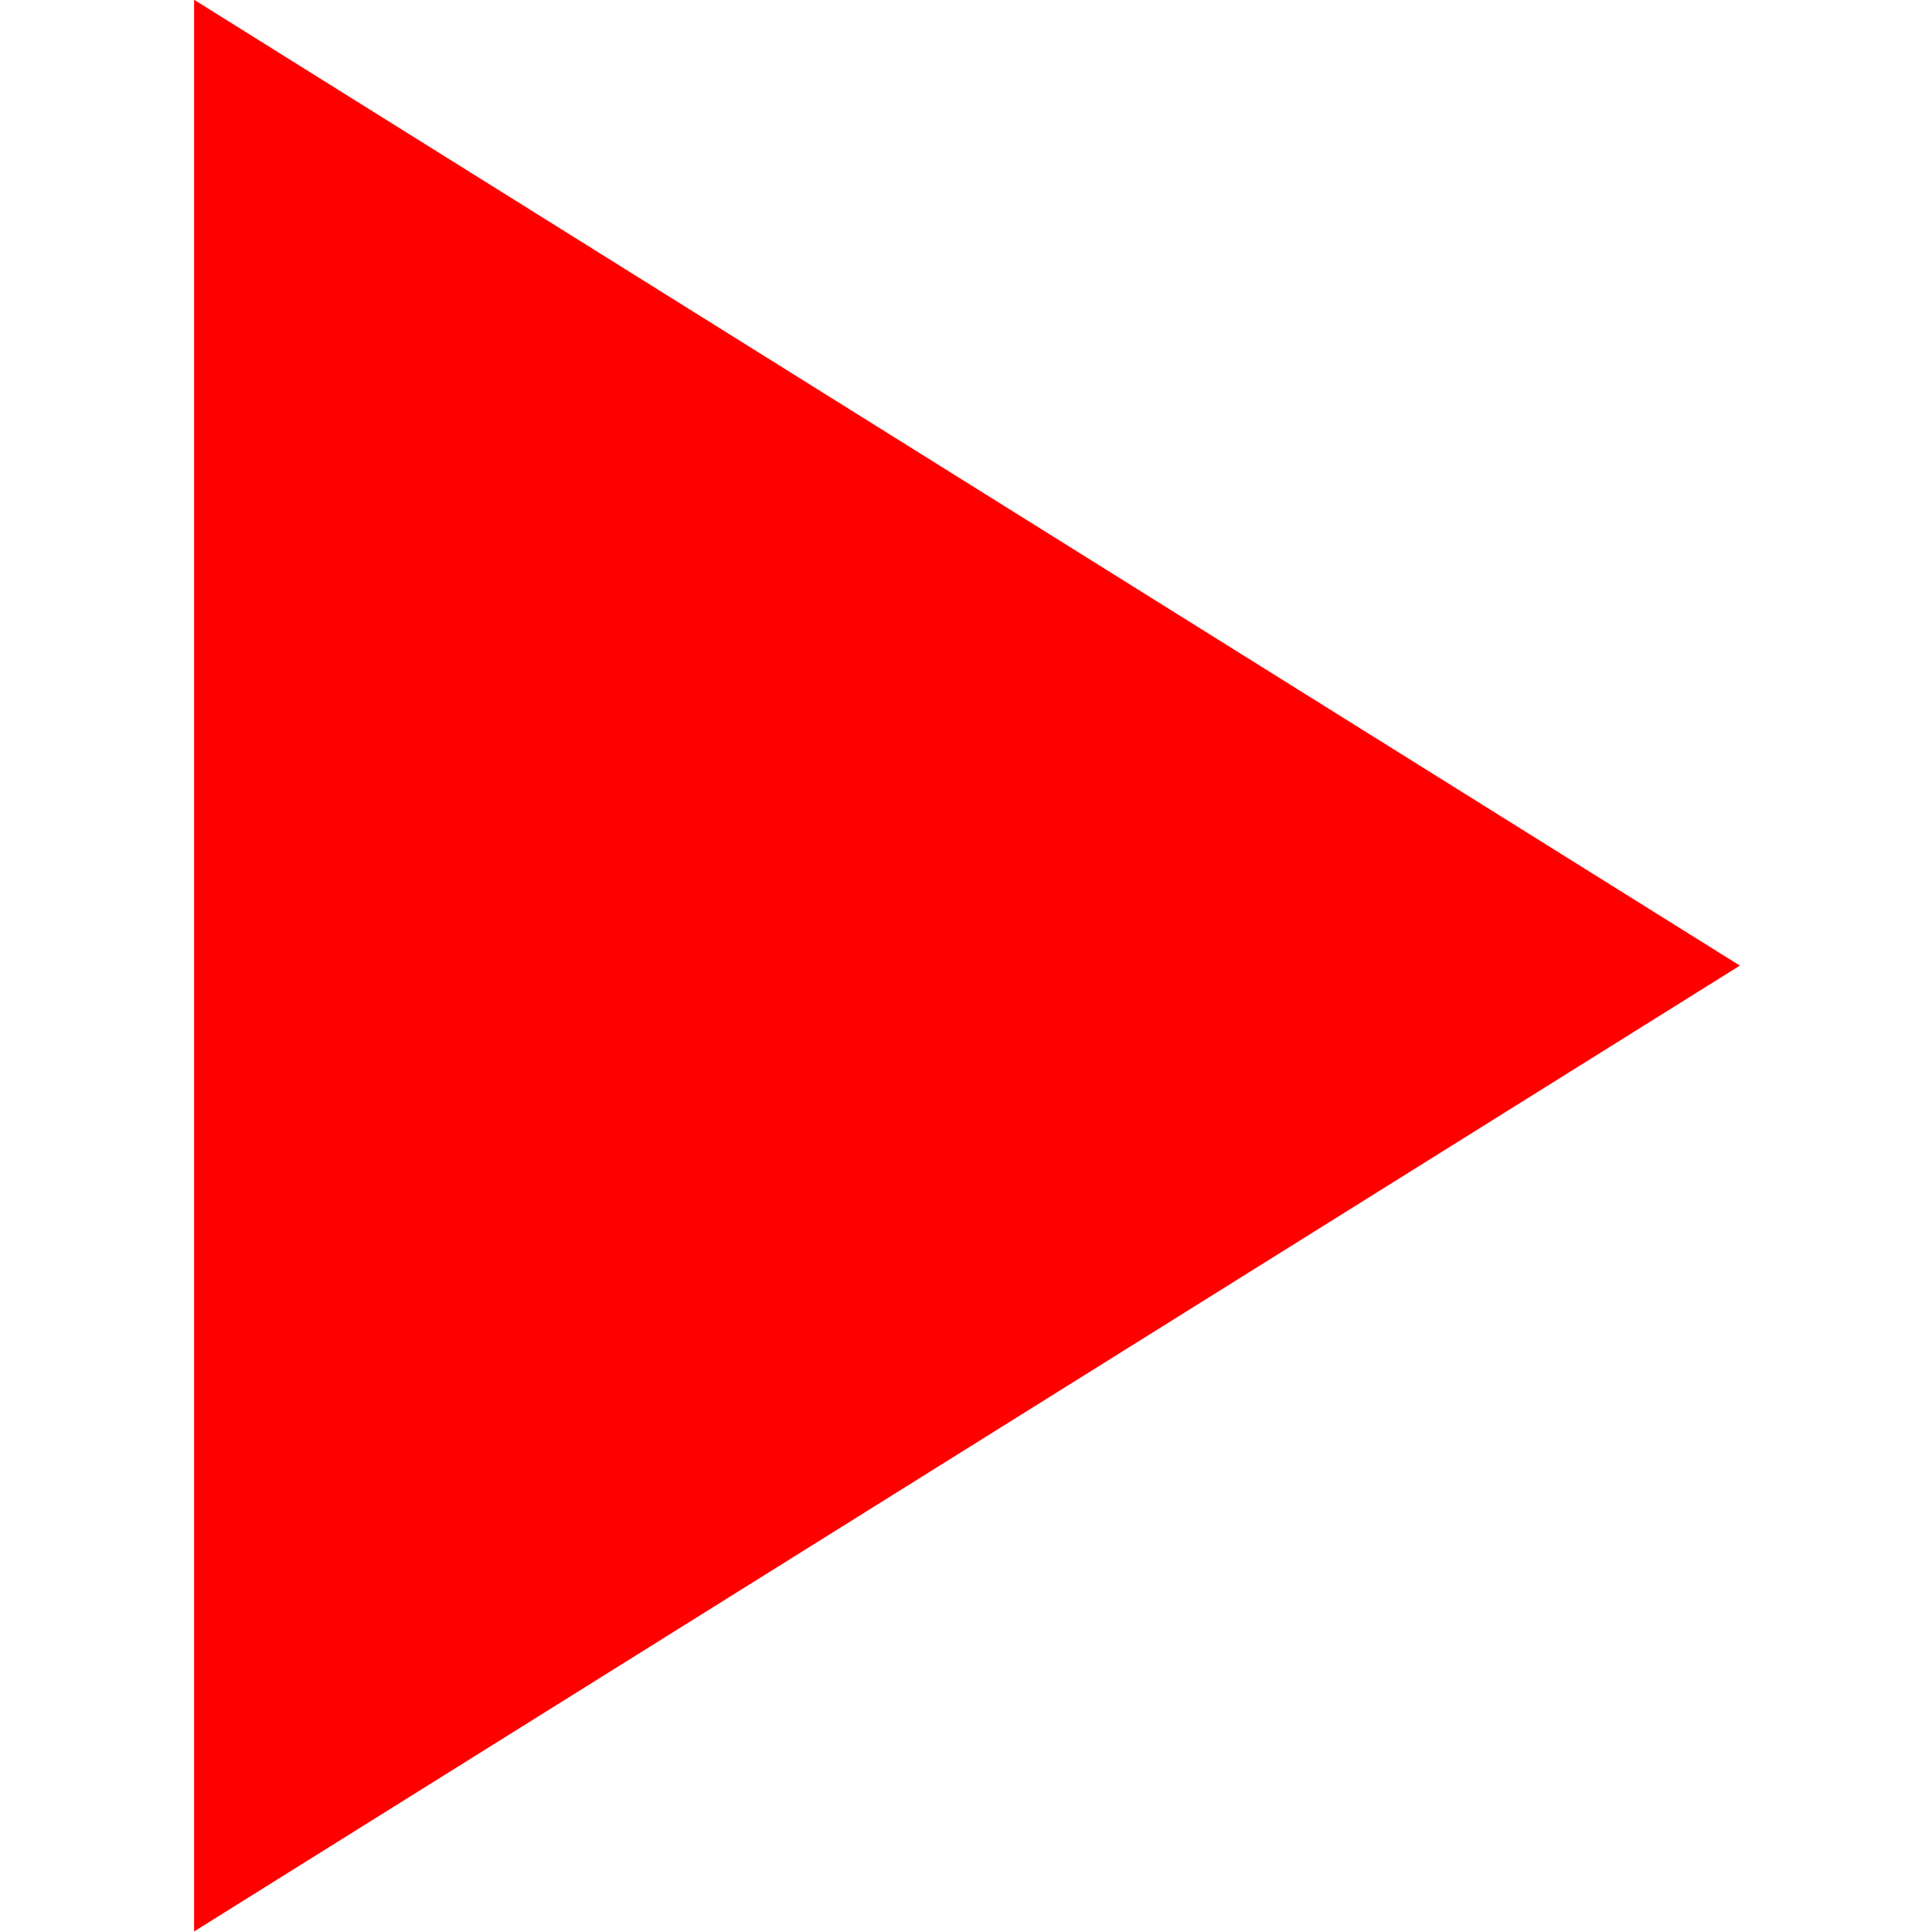 <?xml version="1.0" standalone="no"?>
<!DOCTYPE svg PUBLIC "-//W3C//DTD SVG 1.1//EN" "http://www.w3.org/Graphics/SVG/1.1/DTD/svg11.dtd">
<svg width="100%" height="100%" viewBox="0 0 10 10" version="1.1" xmlns="http://www.w3.org/2000/svg" xmlns:xlink="http://www.w3.org/1999/xlink" xml:space="preserve" style="fill-rule:evenodd;clip-rule:evenodd;stroke-linejoin:round;stroke-miterlimit:1.414;">
    <g id="アートボード1" transform="matrix(0.763,-4.74523e-17,-5.80814e-17,0.817,-4.159,-4.798)">
        <clipPath id="_clip1">
            <rect x="5.452" y="5.873" width="13.108" height="12.24"/>
        </clipPath>
        <g clip-path="url(#_clip1)">
            <g transform="matrix(-7.92762e-16,2.435,-2.086,-1.08665e-15,34.215,-16.677)">
                <path d="M11.773,8.131L14.286,13.158L9.26,13.158L11.773,8.131Z" style="fill:rgb(255,0,0);"/>
            </g>
        </g>
    </g>
</svg>
